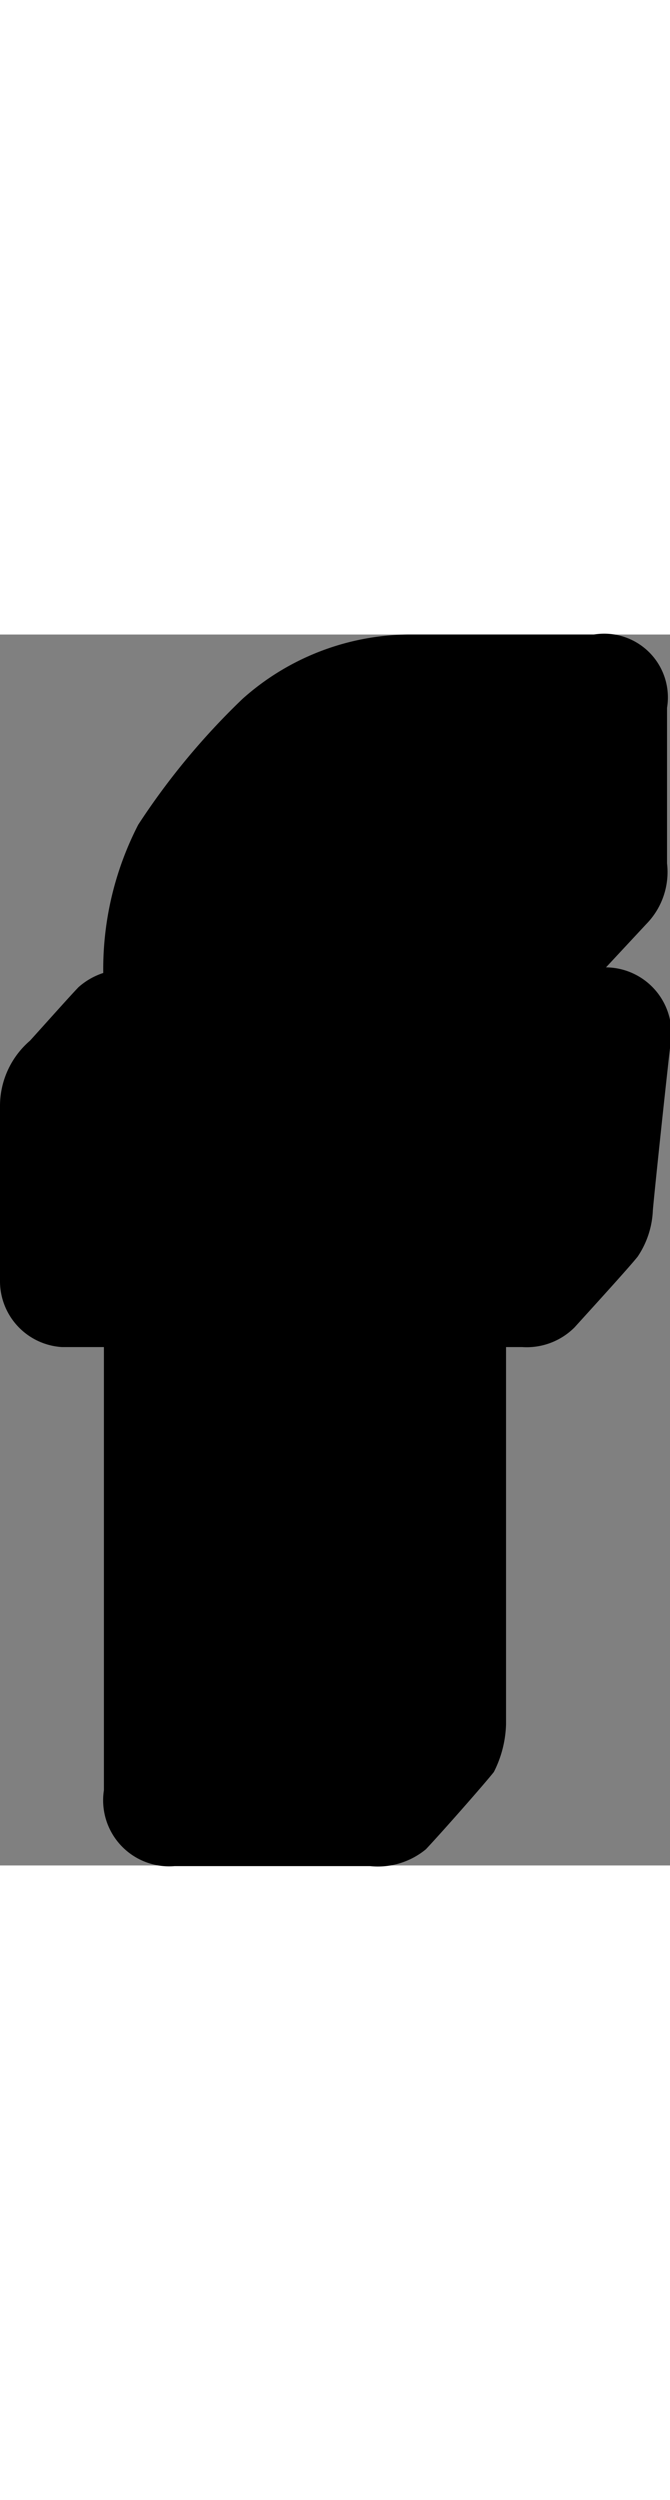 <svg xmlns="http://www.w3.org/2000/svg" width="10" id="Слой_3" data-name="Слой 3" viewBox="0 0 20.31 37.28">
   <rect x="0" y="0" width="20.31" height="37.28" fill="#808080" stroke="none"/>
   <defs>
       <style>
           .cls-1{fill:#fff;}
       </style>
   </defs>
   <title>
       Монтажная область 1
   </title>
   <g id="Слой_8" data-name="Слой 8">
       <path d="M3.15,35V21.58H1.88a2,2,0,0,1-1.88-2V14.3a2.61,2.61,0,0,1,.91-2c.48-.53,1.21-1.35,1.47-1.62a2.12,2.12,0,0,1,.75-.43A9.55,9.55,0,0,1,4.19,5.76,21.67,21.67,0,0,1,7.35,1.95a7.64,7.64,0,0,1,5-1.95H18a1.93,1.93,0,0,1,2.22,2.22V6.93a2.25,2.25,0,0,1-.63,1.84l-1.22,1.31a2,2,0,0,1,1.95,2.36c-.16,1.39-.48,4.42-.53,5a2.7,2.7,0,0,1-.46,1.4c-.27.34-1.44,1.62-1.91,2.14a2.05,2.05,0,0,1-1.59.6h-.49V33a3.39,3.39,0,0,1-.37,1.45c-.31.39-1.58,1.83-2.06,2.34a2.29,2.29,0,0,1-1.69.51H5.29A2,2,0,0,1,3.15,35Z"/>
       <path d="M18.36,12h-5V8.79a1.3,1.3,0,0,1,1.38-1.51h3.51V1.9H13.45c-5.36,0-6.58,4-6.58,6.58v3.59H3.78v5.54h3.1V33.3h6.5V17.58h4.4Z" class="cls-1"/>
   </g>
</svg>
